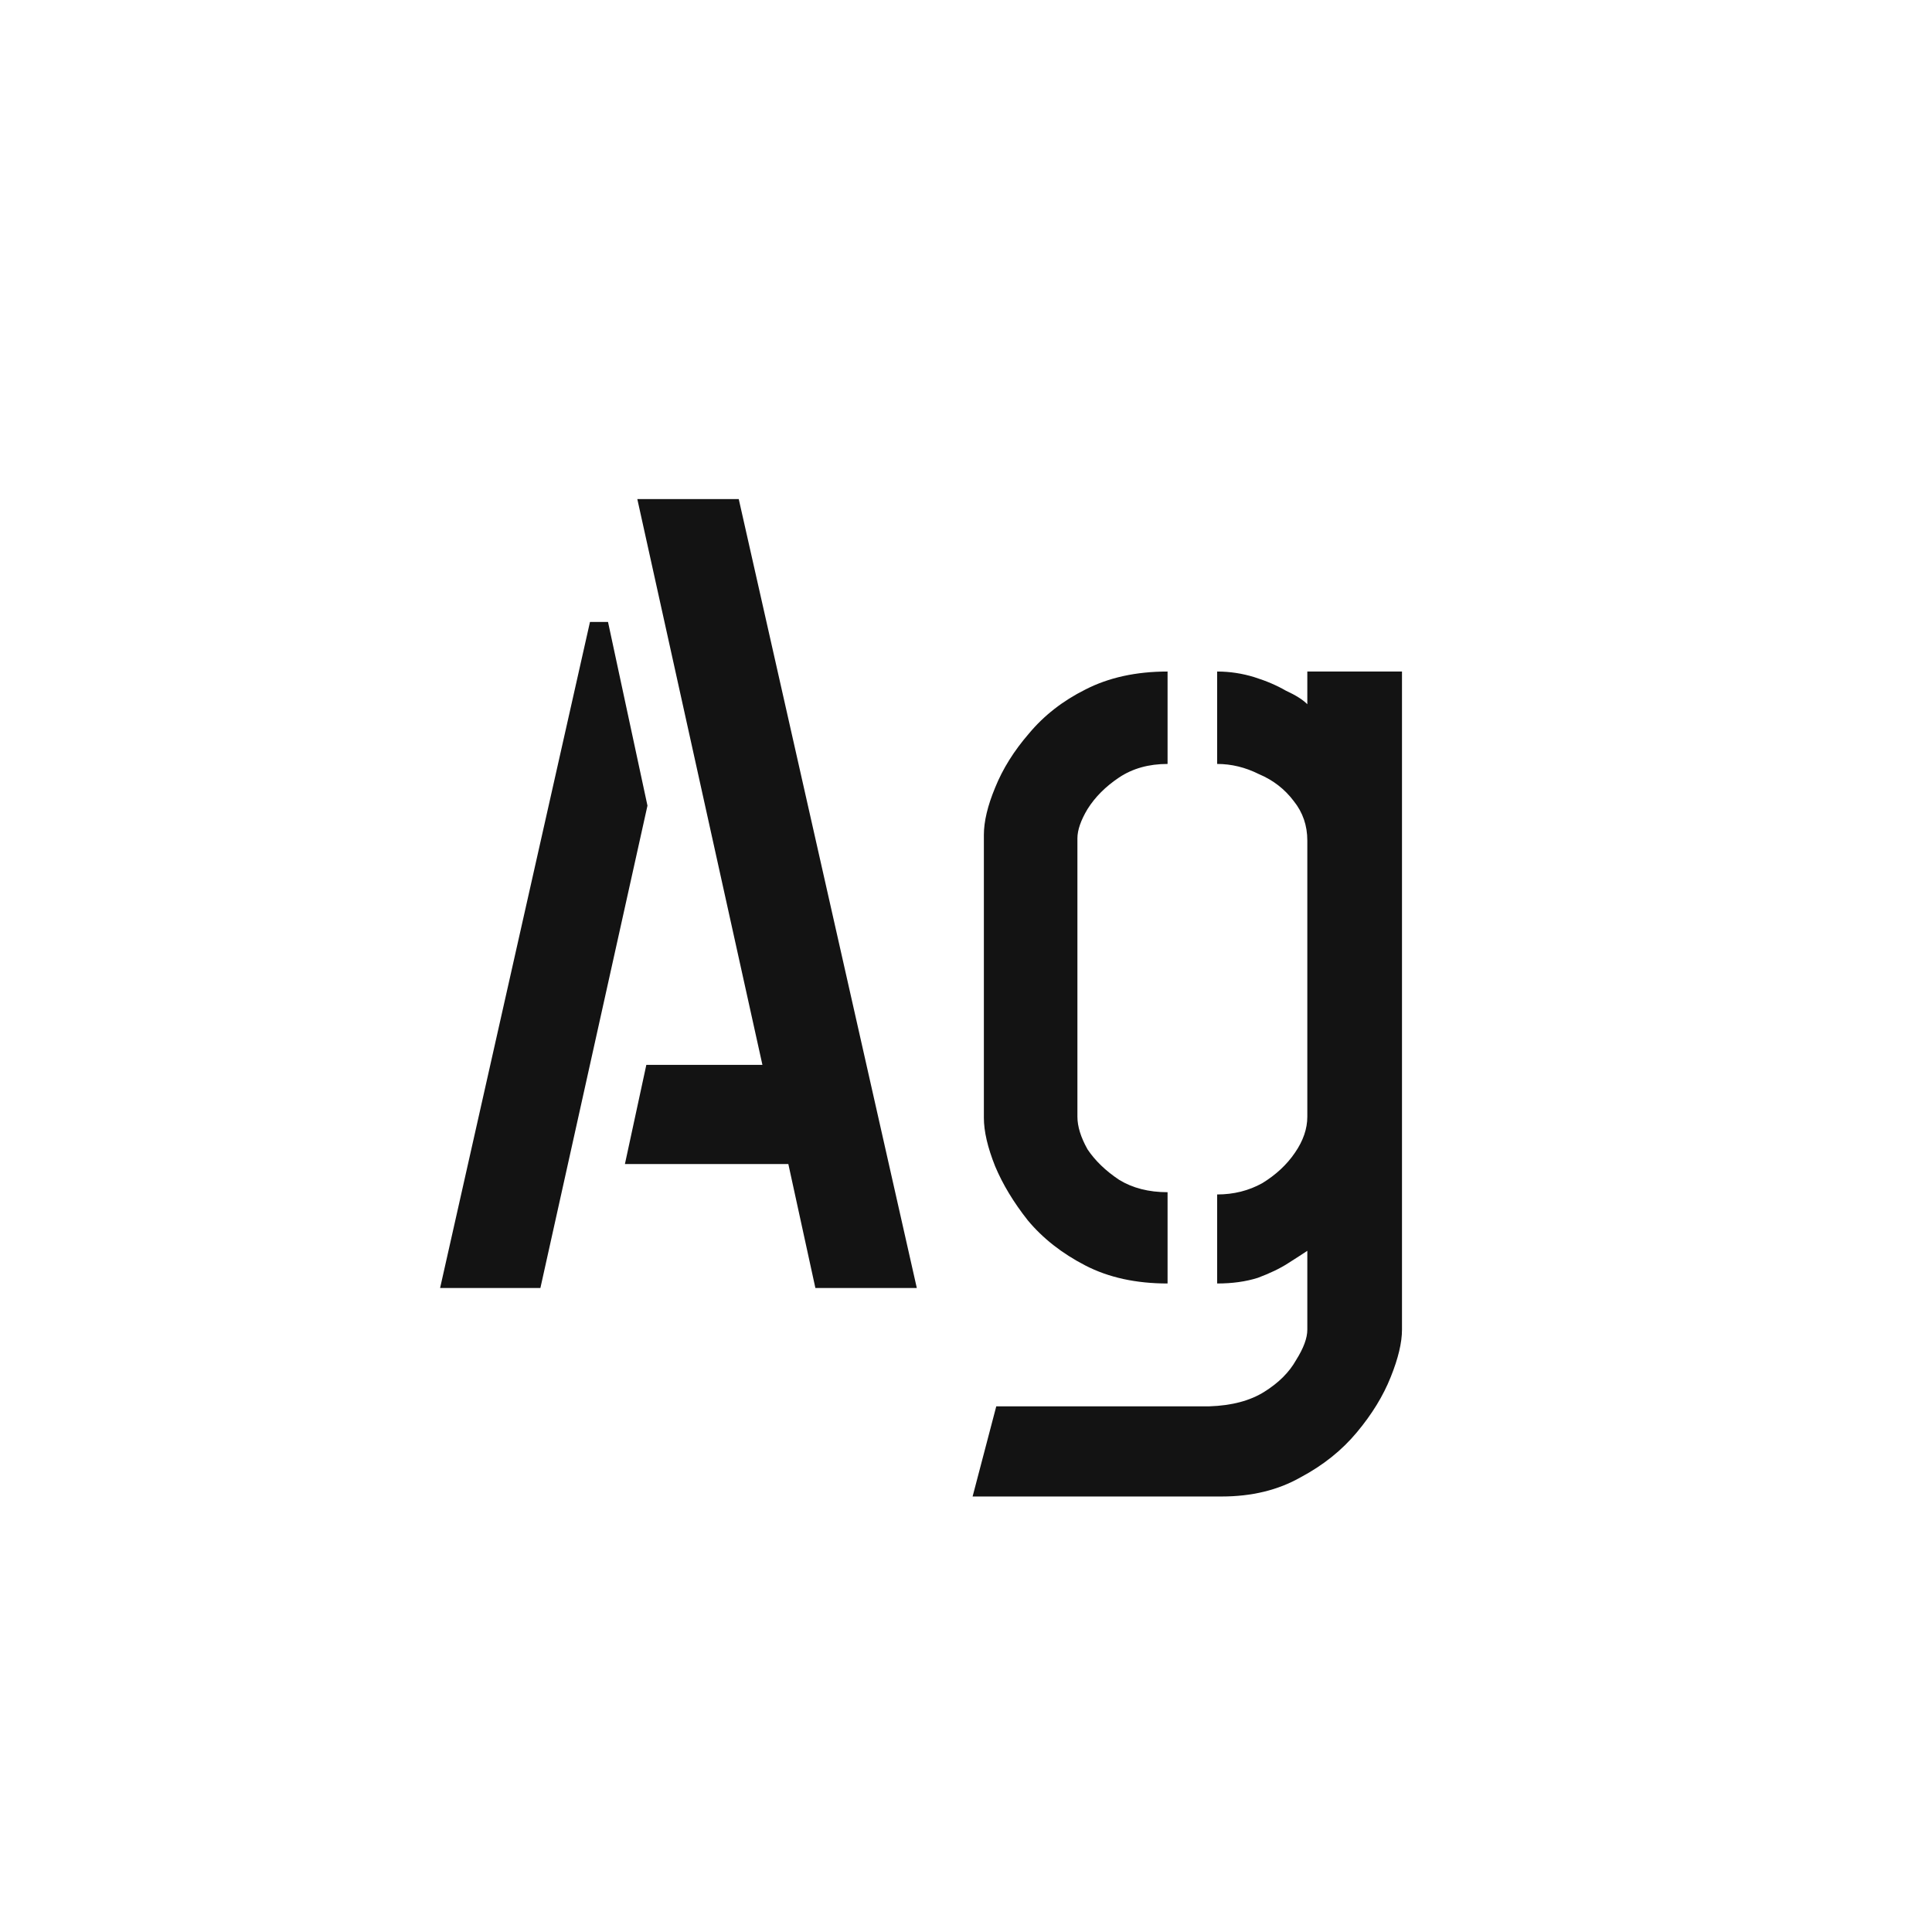 <svg width="24" height="24" viewBox="0 0 24 24" fill="none" xmlns="http://www.w3.org/2000/svg">
<path d="M10.129 16L9.793 14.46H7.763L8.029 13.228H9.471L7.917 6.2H9.177L11.389 16H10.129ZM5.467 16L7.329 7.726H7.553L8.043 10.008L6.713 16H5.467ZM12.082 18.59L12.376 17.47H15.022C15.302 17.461 15.531 17.4 15.708 17.288C15.886 17.176 16.016 17.046 16.1 16.896C16.194 16.747 16.24 16.621 16.24 16.518V15.538C16.184 15.575 16.105 15.627 16.002 15.692C15.9 15.758 15.774 15.818 15.624 15.874C15.475 15.921 15.307 15.944 15.12 15.944V14.838C15.326 14.838 15.512 14.791 15.68 14.698C15.848 14.595 15.984 14.47 16.086 14.32C16.189 14.171 16.24 14.021 16.24 13.872V10.442C16.24 10.255 16.184 10.092 16.072 9.952C15.96 9.803 15.816 9.691 15.638 9.616C15.47 9.532 15.298 9.49 15.12 9.49V8.342C15.279 8.342 15.433 8.366 15.582 8.412C15.732 8.459 15.862 8.515 15.974 8.58C16.096 8.636 16.184 8.692 16.24 8.748V8.342H17.416V16.518C17.416 16.677 17.37 16.873 17.276 17.106C17.183 17.34 17.043 17.568 16.856 17.792C16.67 18.016 16.436 18.203 16.156 18.352C15.876 18.511 15.55 18.59 15.176 18.59H12.082ZM14.504 15.944C14.112 15.944 13.772 15.87 13.482 15.72C13.193 15.571 12.955 15.384 12.768 15.16C12.591 14.936 12.456 14.712 12.362 14.488C12.269 14.255 12.222 14.054 12.222 13.886V10.372C12.222 10.204 12.269 10.008 12.362 9.784C12.456 9.551 12.596 9.327 12.782 9.112C12.969 8.888 13.202 8.706 13.482 8.566C13.772 8.417 14.112 8.342 14.504 8.342V9.49C14.271 9.49 14.07 9.546 13.902 9.658C13.734 9.77 13.604 9.901 13.51 10.05C13.426 10.19 13.384 10.312 13.384 10.414V13.872C13.384 13.993 13.426 14.129 13.51 14.278C13.604 14.418 13.734 14.544 13.902 14.656C14.07 14.759 14.271 14.81 14.504 14.81V15.944Z" fill="#131313"/>
</svg>
